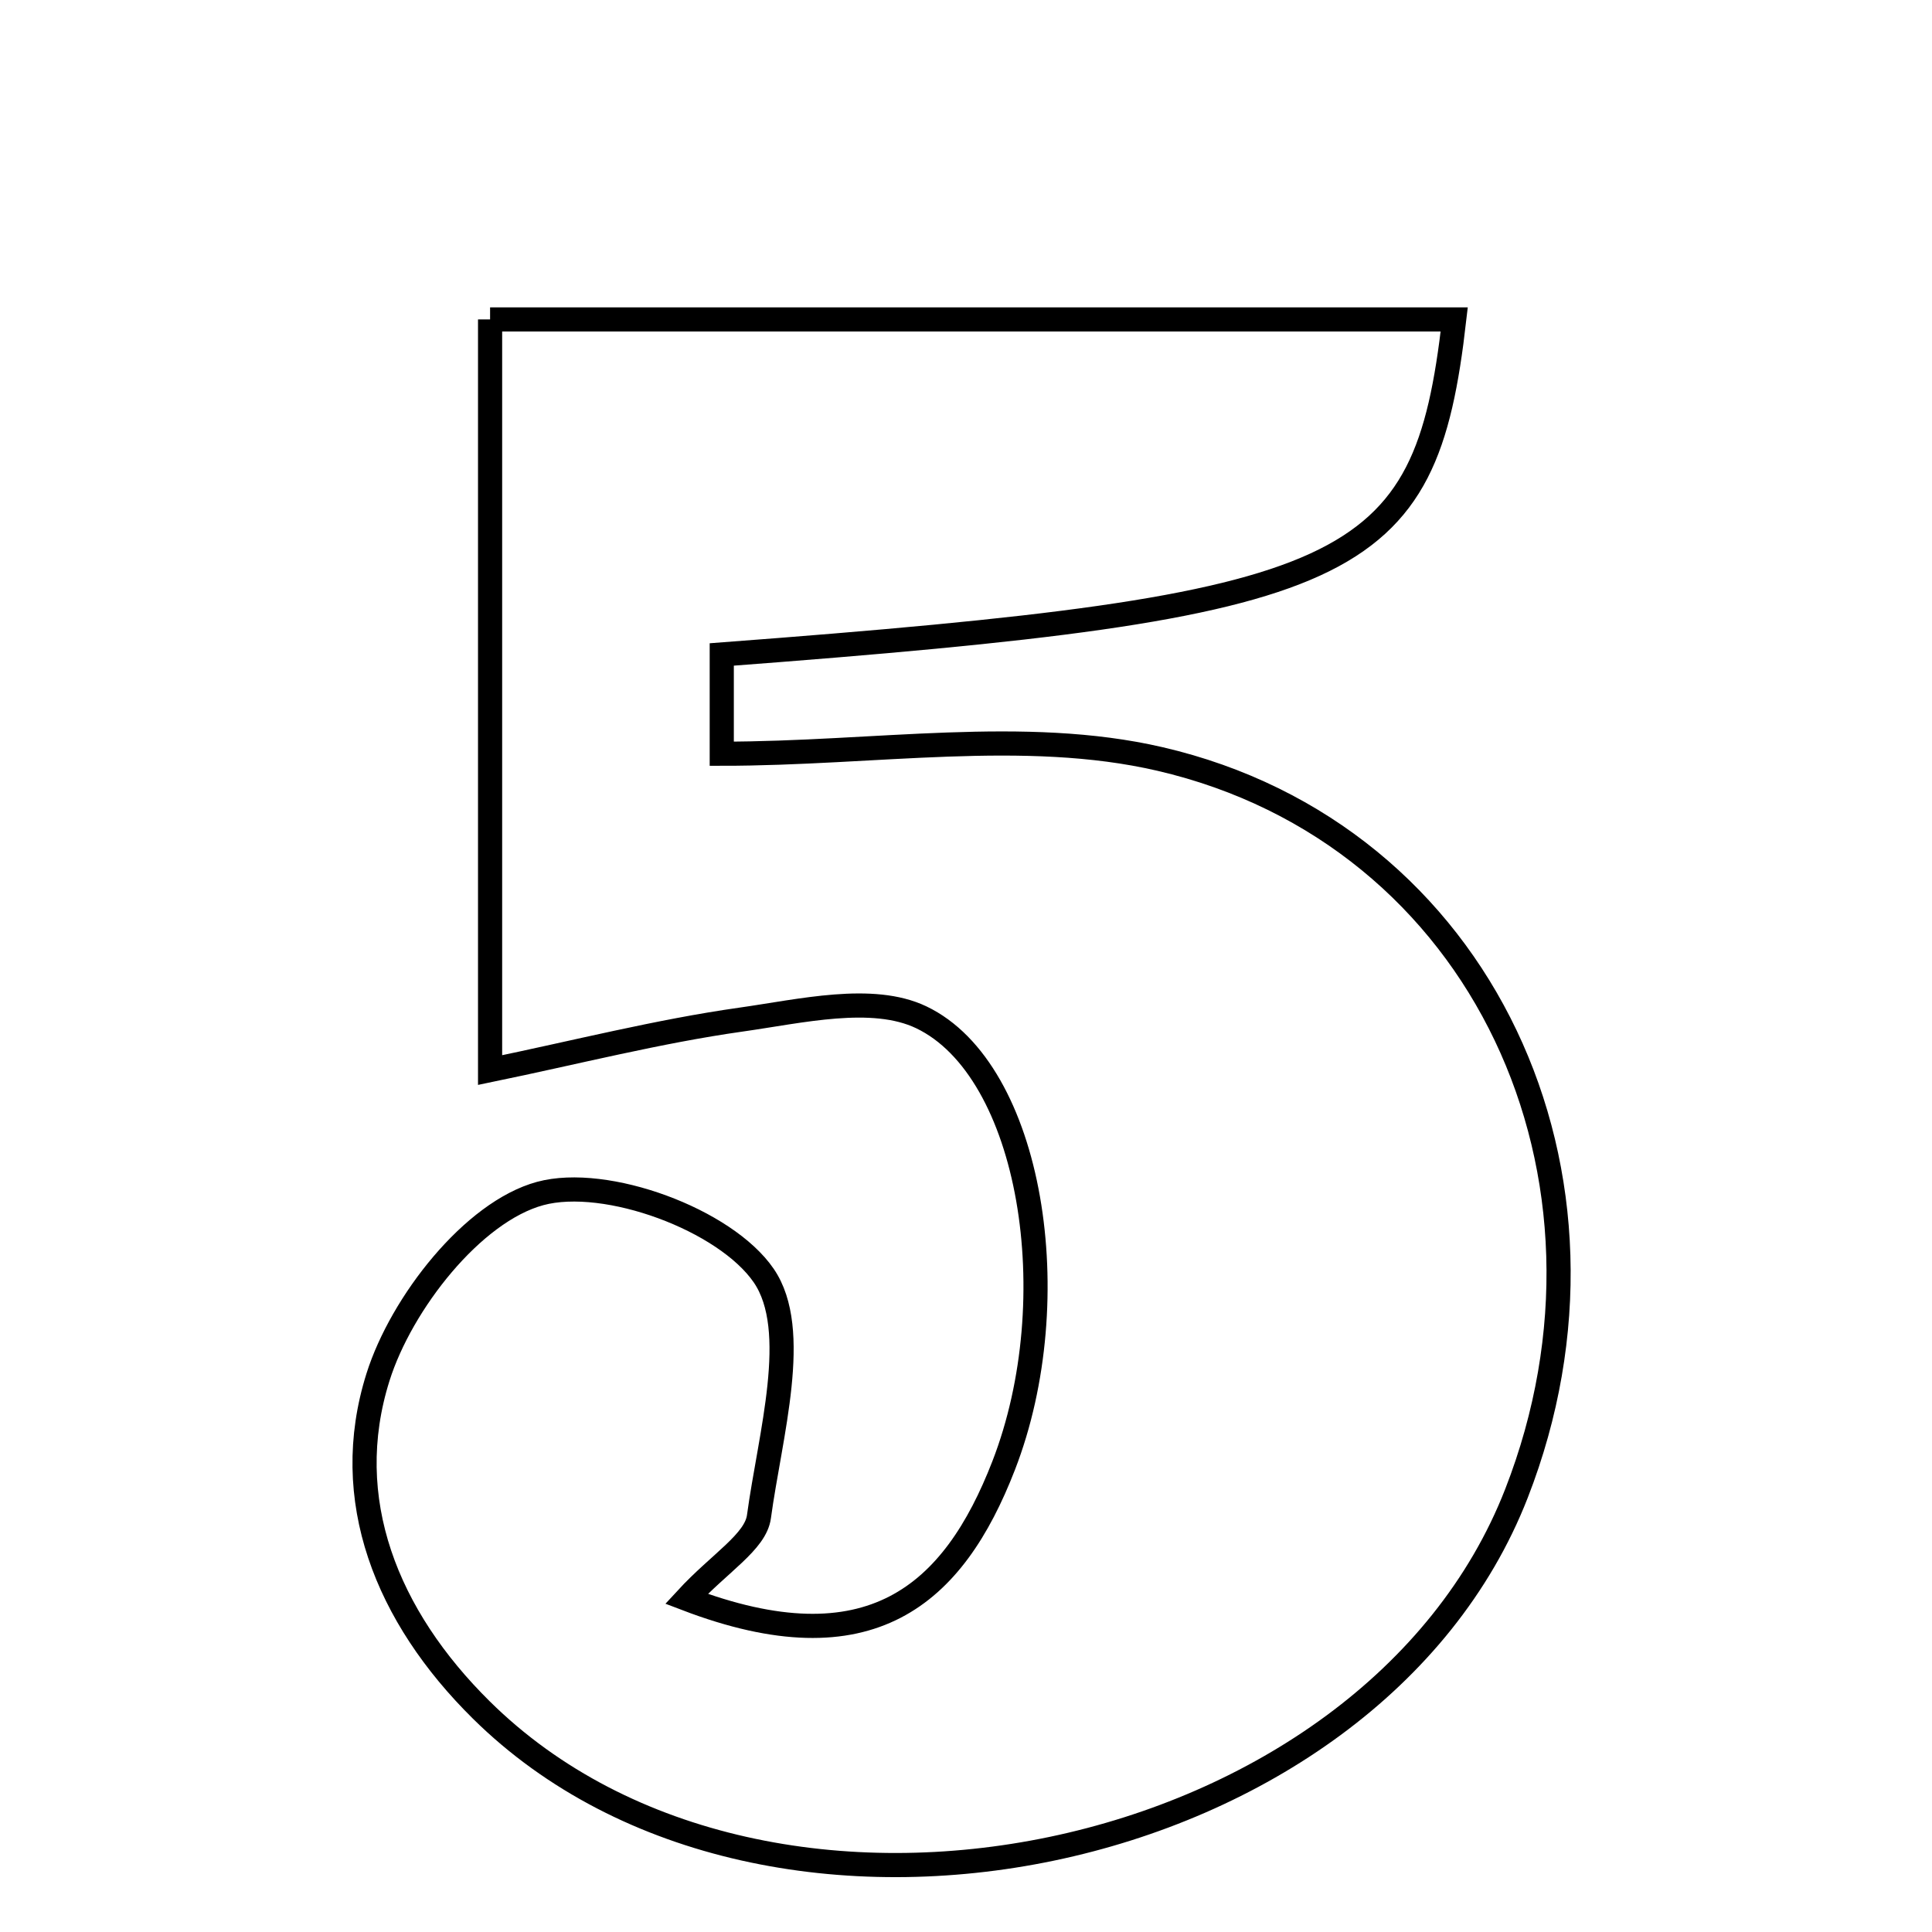 <svg xmlns="http://www.w3.org/2000/svg" viewBox="0.0 0.0 24.0 24.0" height="200px" width="200px"><path fill="none" stroke="black" stroke-width=".3" stroke-opacity="1.0"  filling="0" d="M6.088 3.968 C10.294 3.968 14.181 3.968 18.065 3.968 C17.702 7.134 16.858 7.534 8.966 8.13 C8.966 8.577 8.966 9.031 8.966 9.363 C10.872 9.363 12.723 9.038 14.408 9.428 C18.423 10.358 20.373 14.618 18.838 18.552 C17.022 23.21 9.547 24.768 5.979 21.242 C4.802 20.079 4.217 18.624 4.696 17.106 C4.986 16.187 5.873 15.053 6.711 14.826 C7.528 14.605 9.011 15.15 9.488 15.847 C9.951 16.524 9.565 17.828 9.428 18.84 C9.386 19.155 8.939 19.414 8.527 19.861 C10.807 20.732 11.843 19.817 12.468 18.205 C13.271 16.134 12.814 13.291 11.444 12.637 C10.836 12.347 9.948 12.561 9.204 12.666 C8.173 12.812 7.158 13.072 6.088 13.293 C6.088 10.012 6.088 7.139 6.088 3.968"></path></svg>
